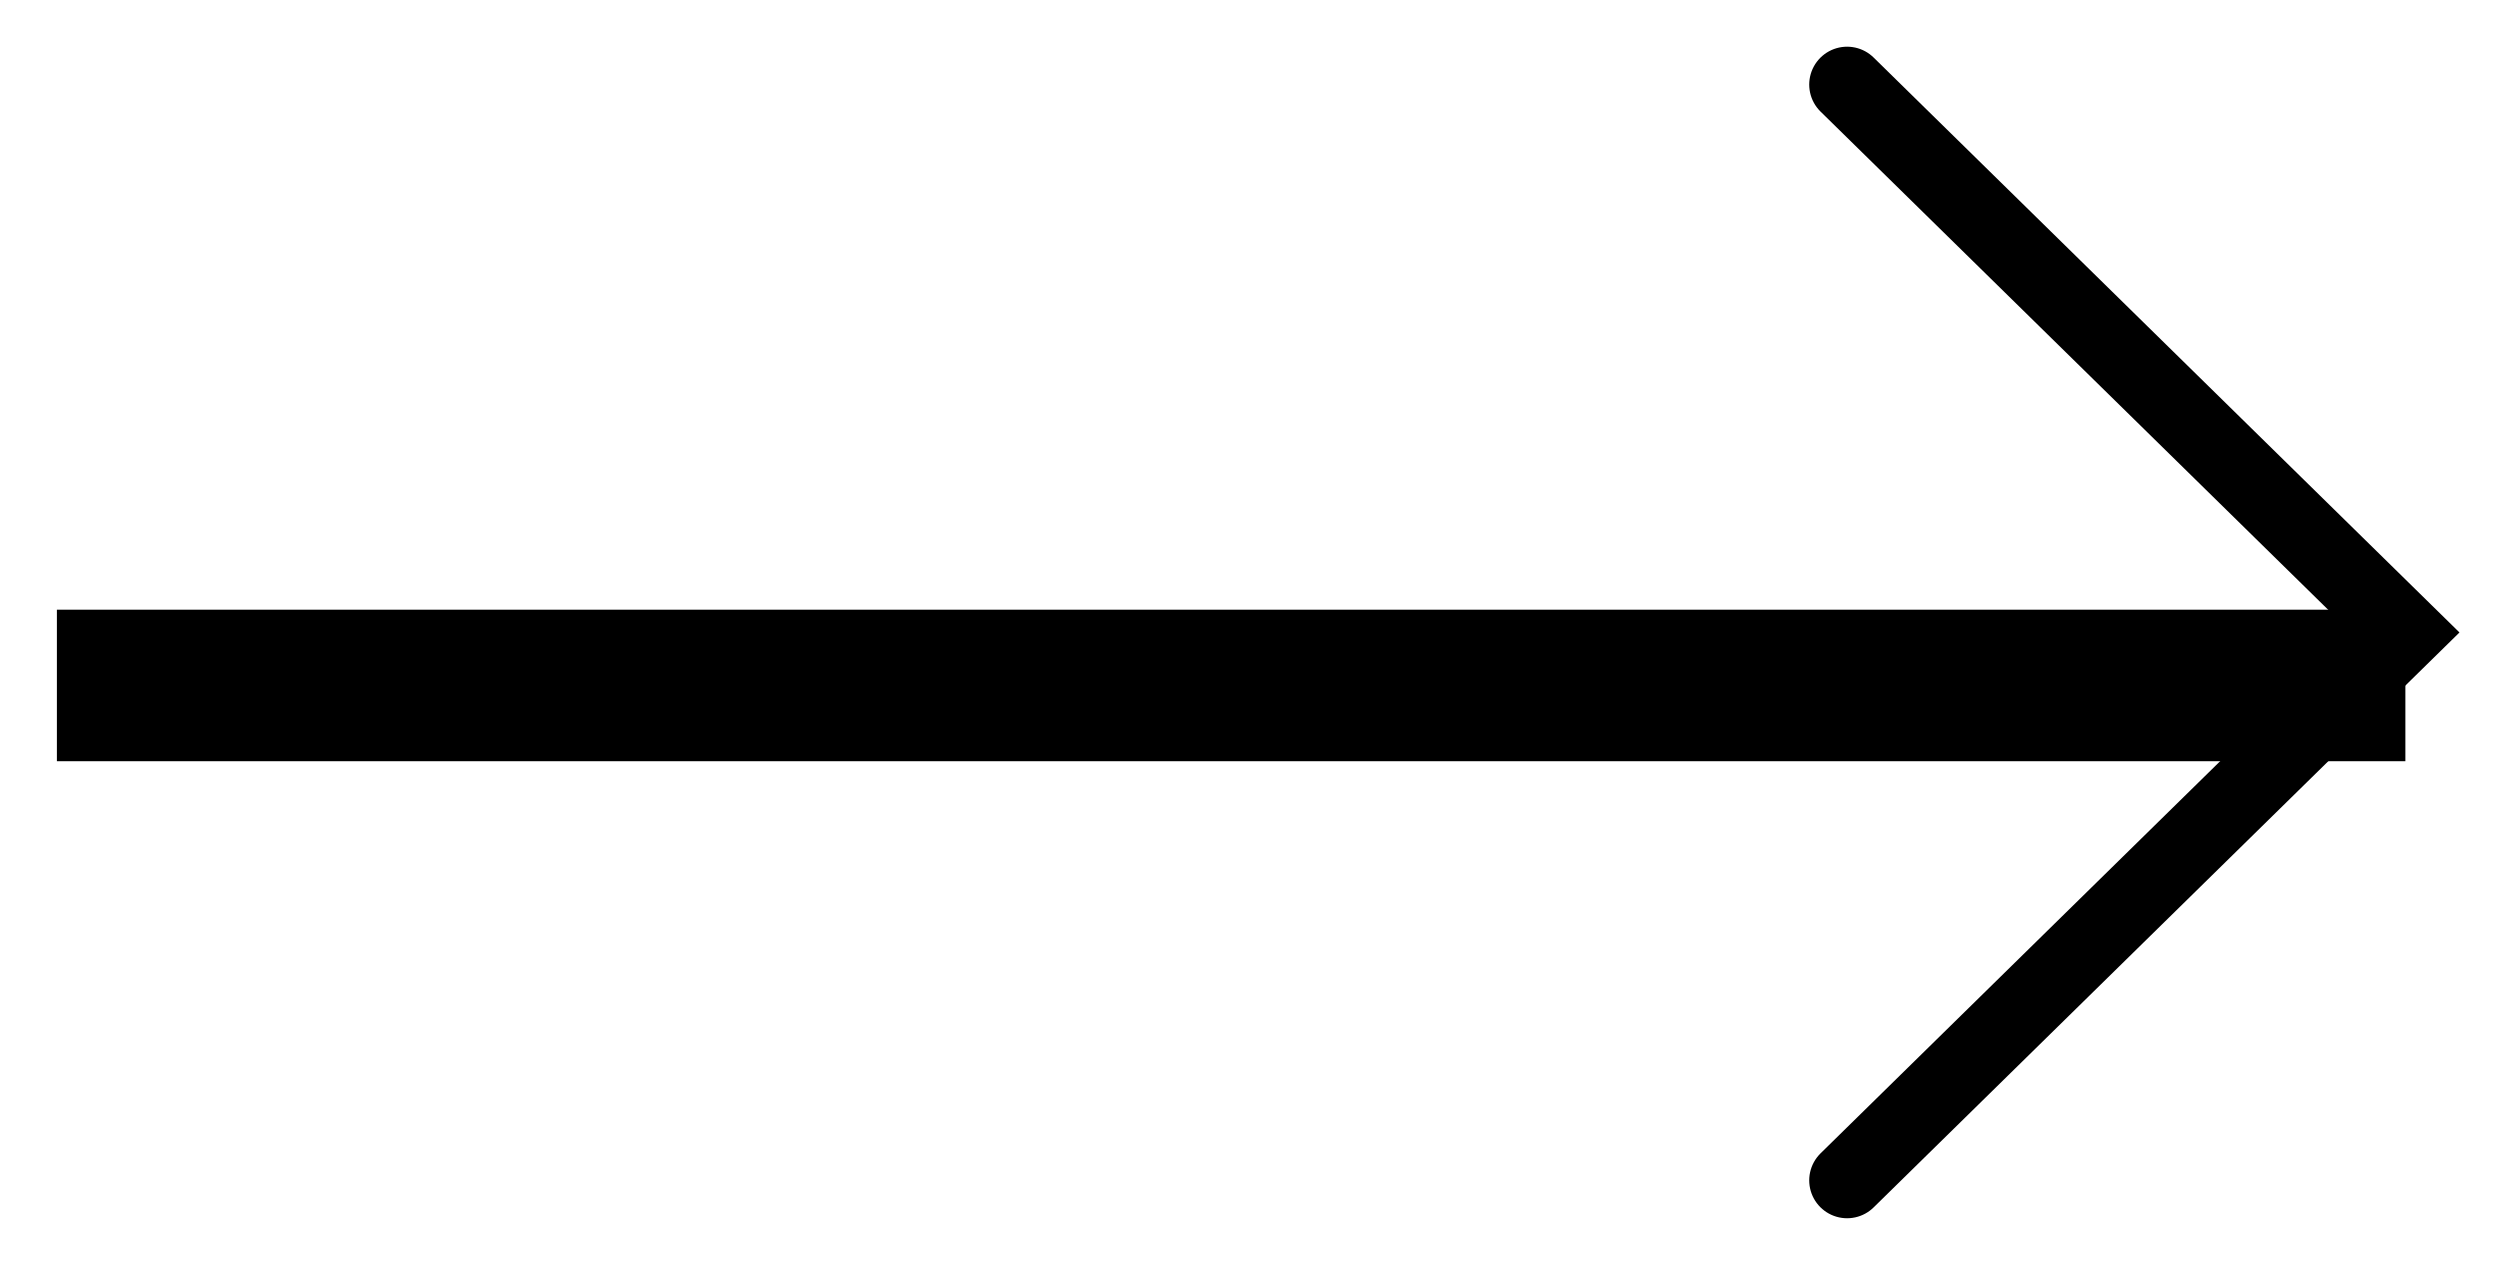 <svg xmlns="http://www.w3.org/2000/svg" width="33" height="17" viewBox="0 0 33 17">
    <g fill="none" fill-rule="evenodd" stroke="#000">
        <path d="M0.749 7.548H30.749V8.548H0.749z" transform="matrix(-1 0 0 1 32 1)"/>
        <path stroke-linecap="round" d="M2.387 12.414L12.712 12.511 12.615 2.186" transform="matrix(-1 0 0 1 32 1) scale(-1 1) rotate(-45 0 25.575)"/>
    </g>
</svg>
